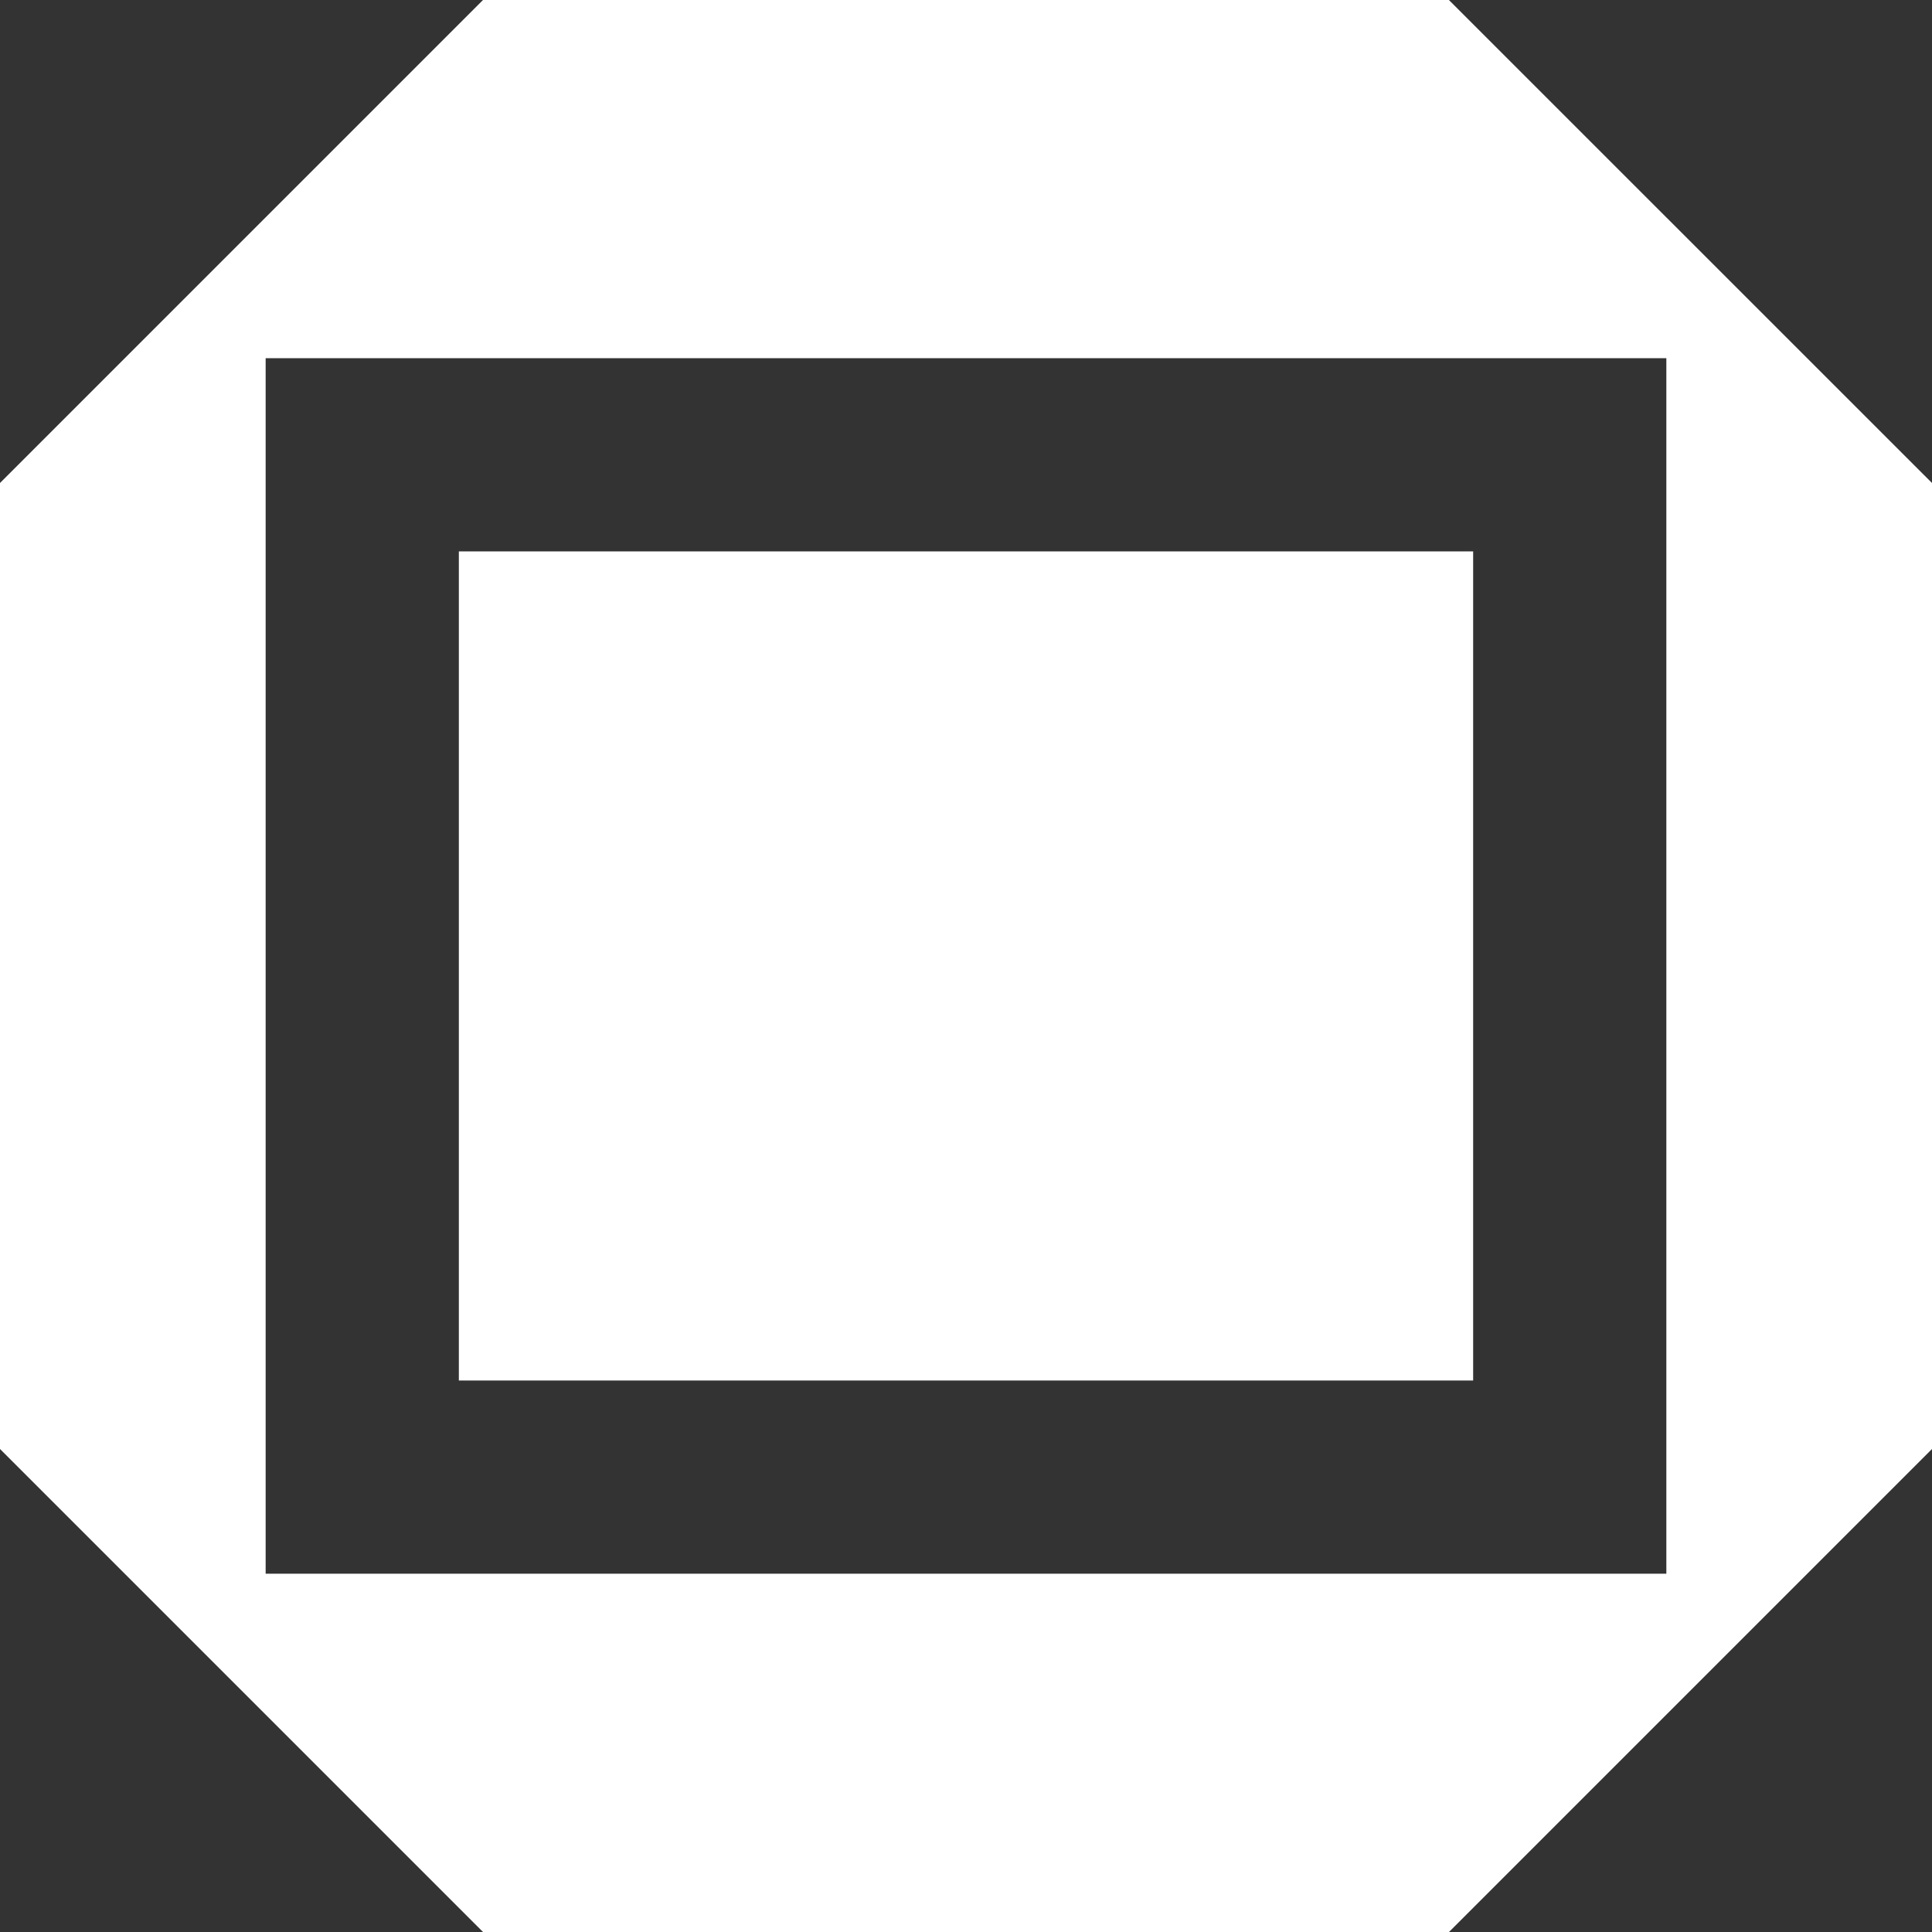 <?xml version="1.0" encoding="utf-8"?>
<!-- Generator: Adobe Illustrator 16.0.4, SVG Export Plug-In . SVG Version: 6.00 Build 0)  -->
<!DOCTYPE svg PUBLIC "-//W3C//DTD SVG 1.1//EN" "http://www.w3.org/Graphics/SVG/1.1/DTD/svg11.dtd">
<svg version="1.1" id="Layer_1" xmlns="http://www.w3.org/2000/svg" xmlns:xlink="http://www.w3.org/1999/xlink" x="0px" y="0px"
	 width="20px" height="20px" viewBox="0 0 20 20" enable-background="new 0 0 20 20" xml:space="preserve">
<line fill="none" x1="6.792" y1="5.667" x2="6.792" y2="12.125"/>
<polygon fill="#333333" points="0,5 0,0 5,0 "/>
<polygon fill="#333333" points="14.999,0 20,0 20,5 "/>
<polygon fill="#333333" points="20,15 20,20 15,20 "/>
<polygon fill="#333333" points="5,20 0,20 0,15 "/>
<rect x="3.75" y="4.708" fill="none" stroke="#333333" stroke-width="2" stroke-miterlimit="10" width="12.5" height="10.583"/>
</svg>
